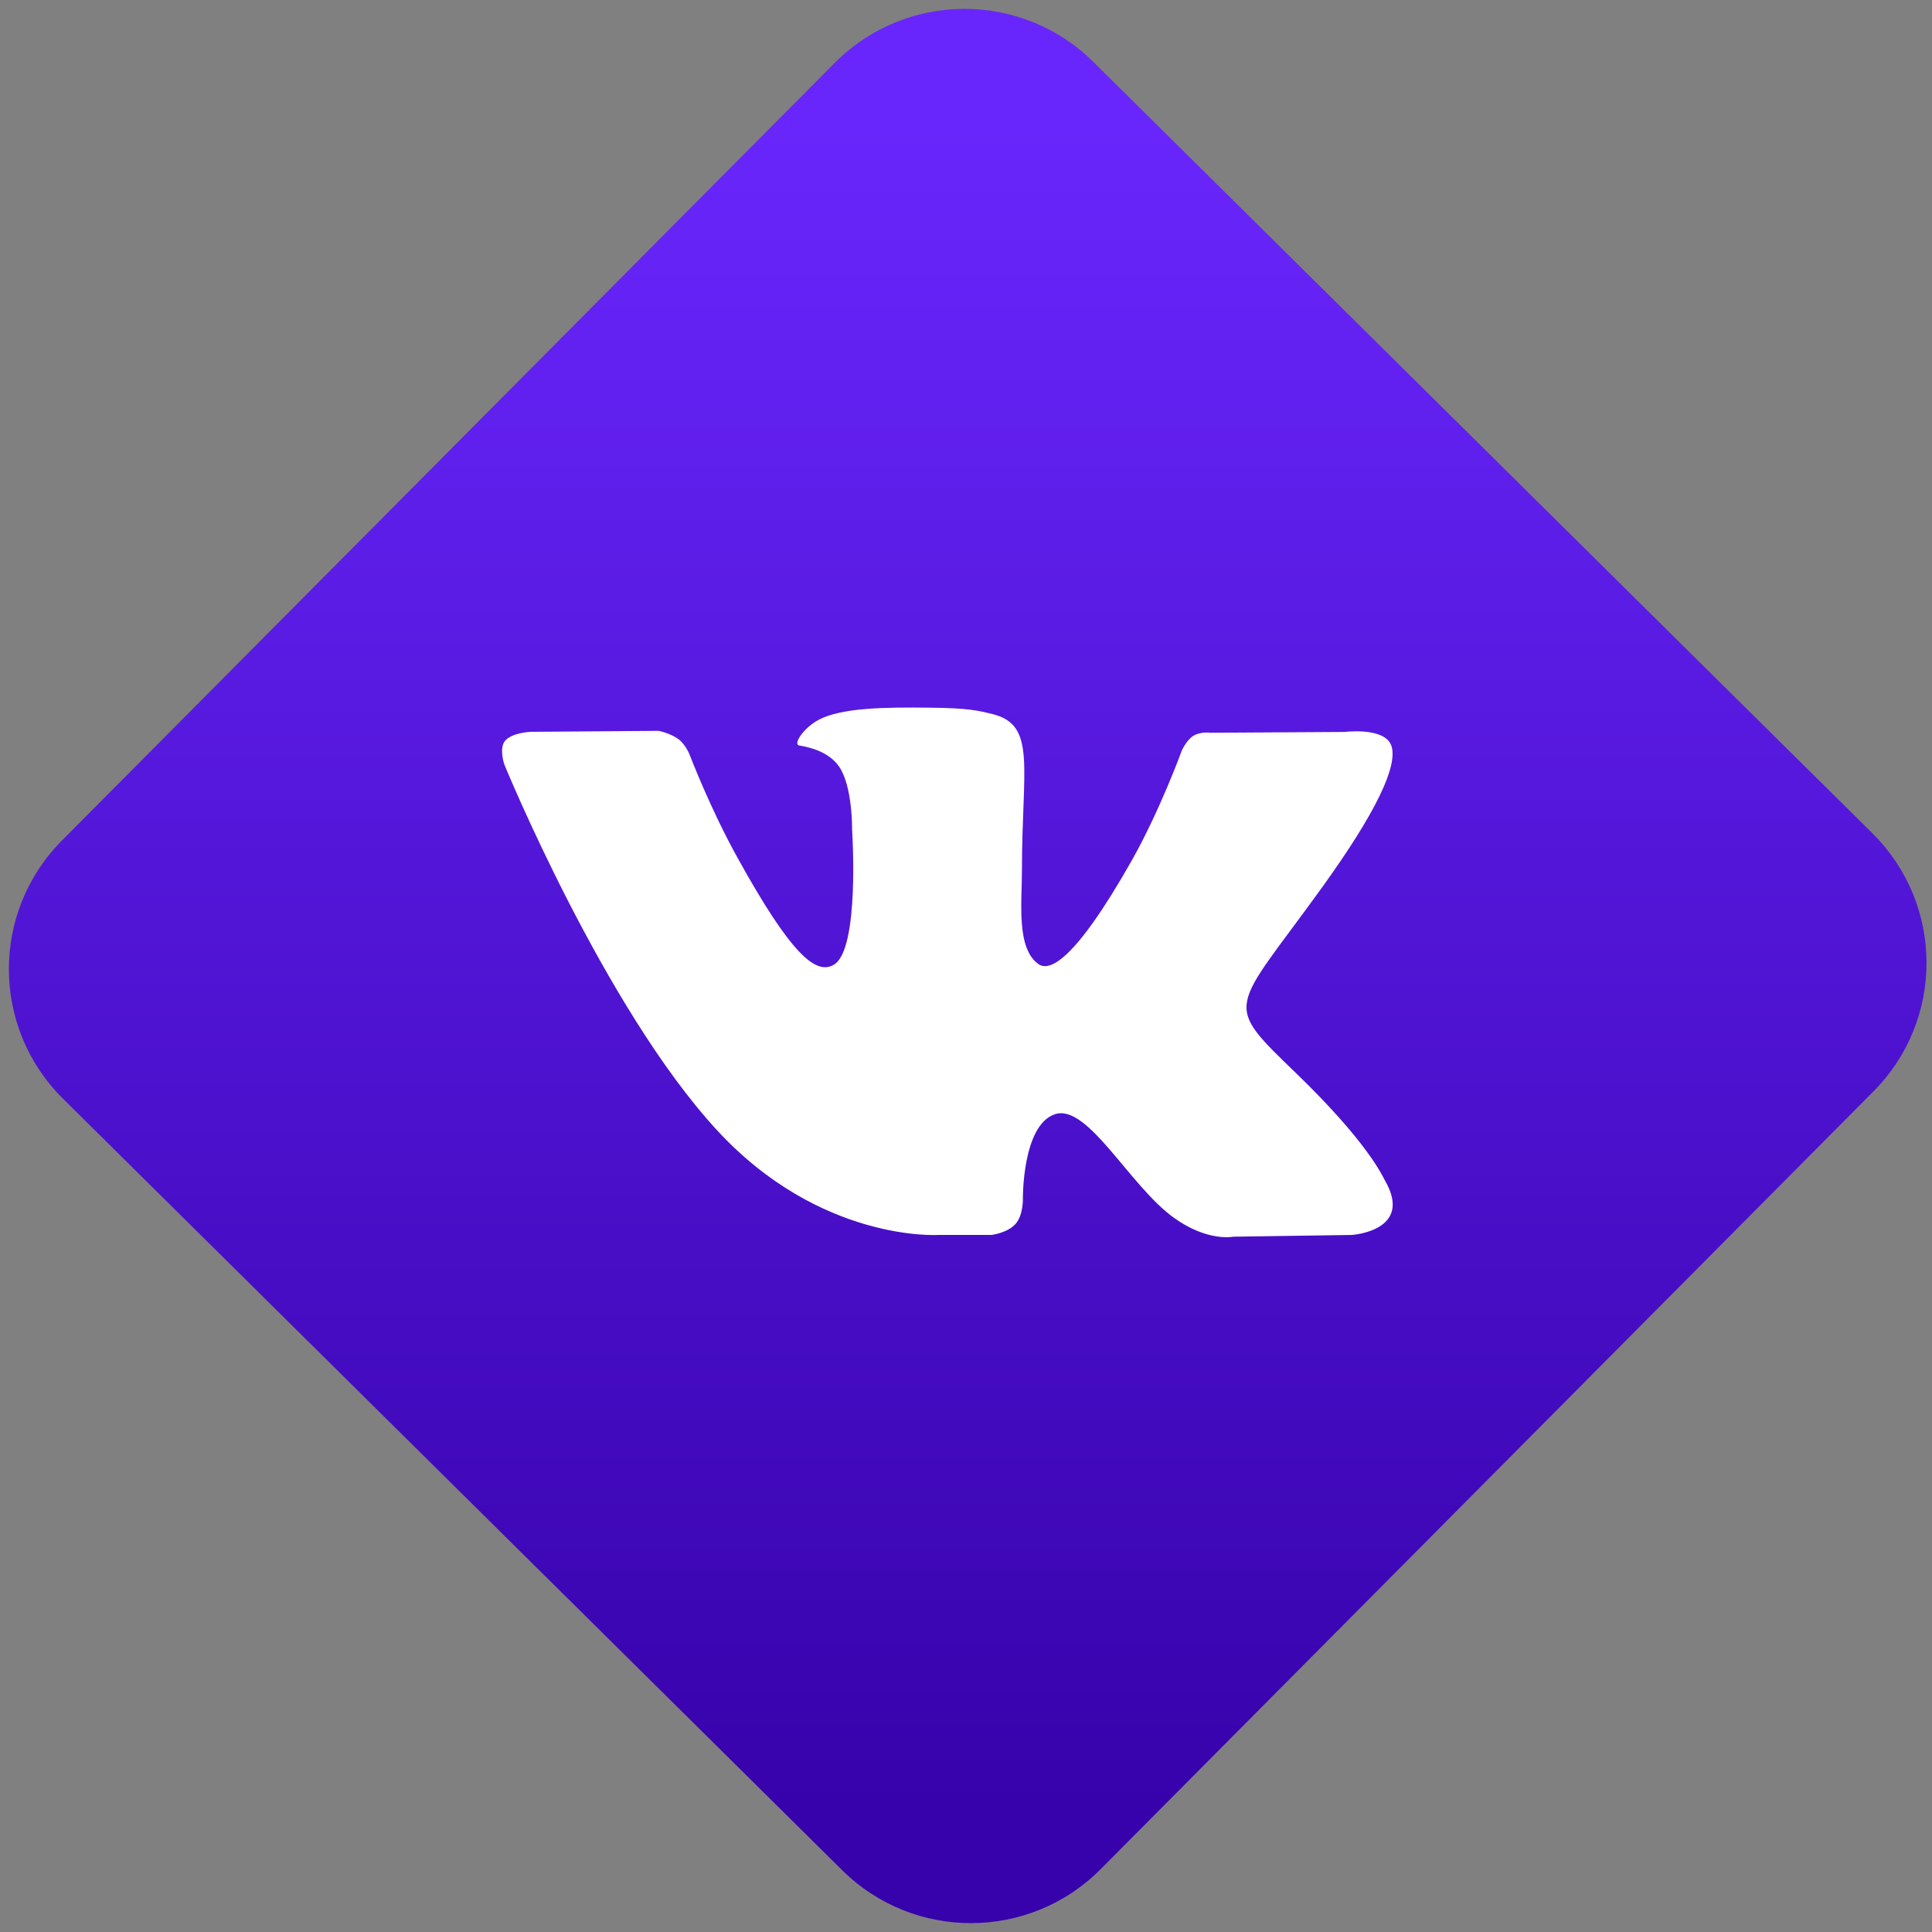 <svg width="64" height="64" viewBox="0 0 64 64" version="1.1"><rect x="0" y="0" width="64" height="64" fill="#808080" stroke="none"/><defs><linearGradient id="linear-pattern-0" gradientUnits="userSpaceOnUse" x1="0" y1="0" x2="0" y2="1" gradientTransform="matrix(60, 0, 0, 56, 0, 4)"><stop offset="0" stop-color="#6926fc" stop-opacity="1"/><stop offset="1" stop-color="#3702ab" stop-opacity="1"/></linearGradient></defs><path fill="url(#linear-pattern-0)" fill-opacity="1" d="M 36.219 2.051 L 62.027 27.605 C 64.402 29.957 64.418 33.785 62.059 36.156 L 36.461 61.918 C 34.105 64.289 30.27 64.305 27.895 61.949 L 2.086 36.395 C -0.289 34.043 -0.305 30.215 2.051 27.844 L 27.652 2.082 C 30.008 -0.289 33.844 -0.305 36.219 2.051 Z M 36.219 2.051 " /><g transform="matrix(1.008,0,0,1.003,16.221,16.077)"><path fill-rule="evenodd" fill="rgb(100%, 100%, 100%)" fill-opacity="1" d="M 14.738 24.758 L 16.488 24.758 C 16.488 24.758 17.016 24.695 17.281 24.395 C 17.531 24.117 17.523 23.586 17.523 23.586 C 17.523 23.586 17.492 21.133 18.578 20.77 C 19.656 20.414 21.031 23.145 22.492 24.195 C 23.598 24.992 24.434 24.816 24.434 24.816 L 28.336 24.758 C 28.336 24.758 30.391 24.625 29.414 22.945 C 29.34 22.809 28.852 21.699 26.508 19.422 C 24.055 17.039 24.383 17.422 27.34 13.301 C 29.141 10.793 29.855 9.258 29.633 8.602 C 29.422 7.977 28.094 8.145 28.094 8.145 L 23.695 8.172 C 23.695 8.172 23.371 8.125 23.125 8.273 C 22.891 8.422 22.742 8.77 22.742 8.77 C 22.742 8.77 22.039 10.711 21.117 12.363 C 19.156 15.852 18.367 16.031 18.047 15.82 C 17.301 15.312 17.492 13.789 17.492 12.707 C 17.492 9.332 17.977 7.922 16.539 7.559 C 16.059 7.438 15.703 7.355 14.484 7.344 C 12.914 7.324 11.578 7.352 10.832 7.734 C 10.328 7.992 9.945 8.562 10.18 8.594 C 10.469 8.641 11.129 8.781 11.477 9.281 C 11.93 9.926 11.91 11.367 11.91 11.367 C 11.91 11.367 12.176 15.344 11.305 15.836 C 10.719 16.18 9.898 15.484 8.156 12.32 C 7.258 10.703 6.578 8.914 6.578 8.914 C 6.578 8.914 6.453 8.578 6.219 8.395 C 5.938 8.18 5.547 8.109 5.547 8.109 L 1.359 8.141 C 1.359 8.141 0.734 8.16 0.5 8.445 C 0.301 8.703 0.484 9.227 0.484 9.227 C 0.484 9.227 3.758 17.25 7.469 21.297 C 10.867 25 14.73 24.758 14.73 24.758 "/></g></svg>
